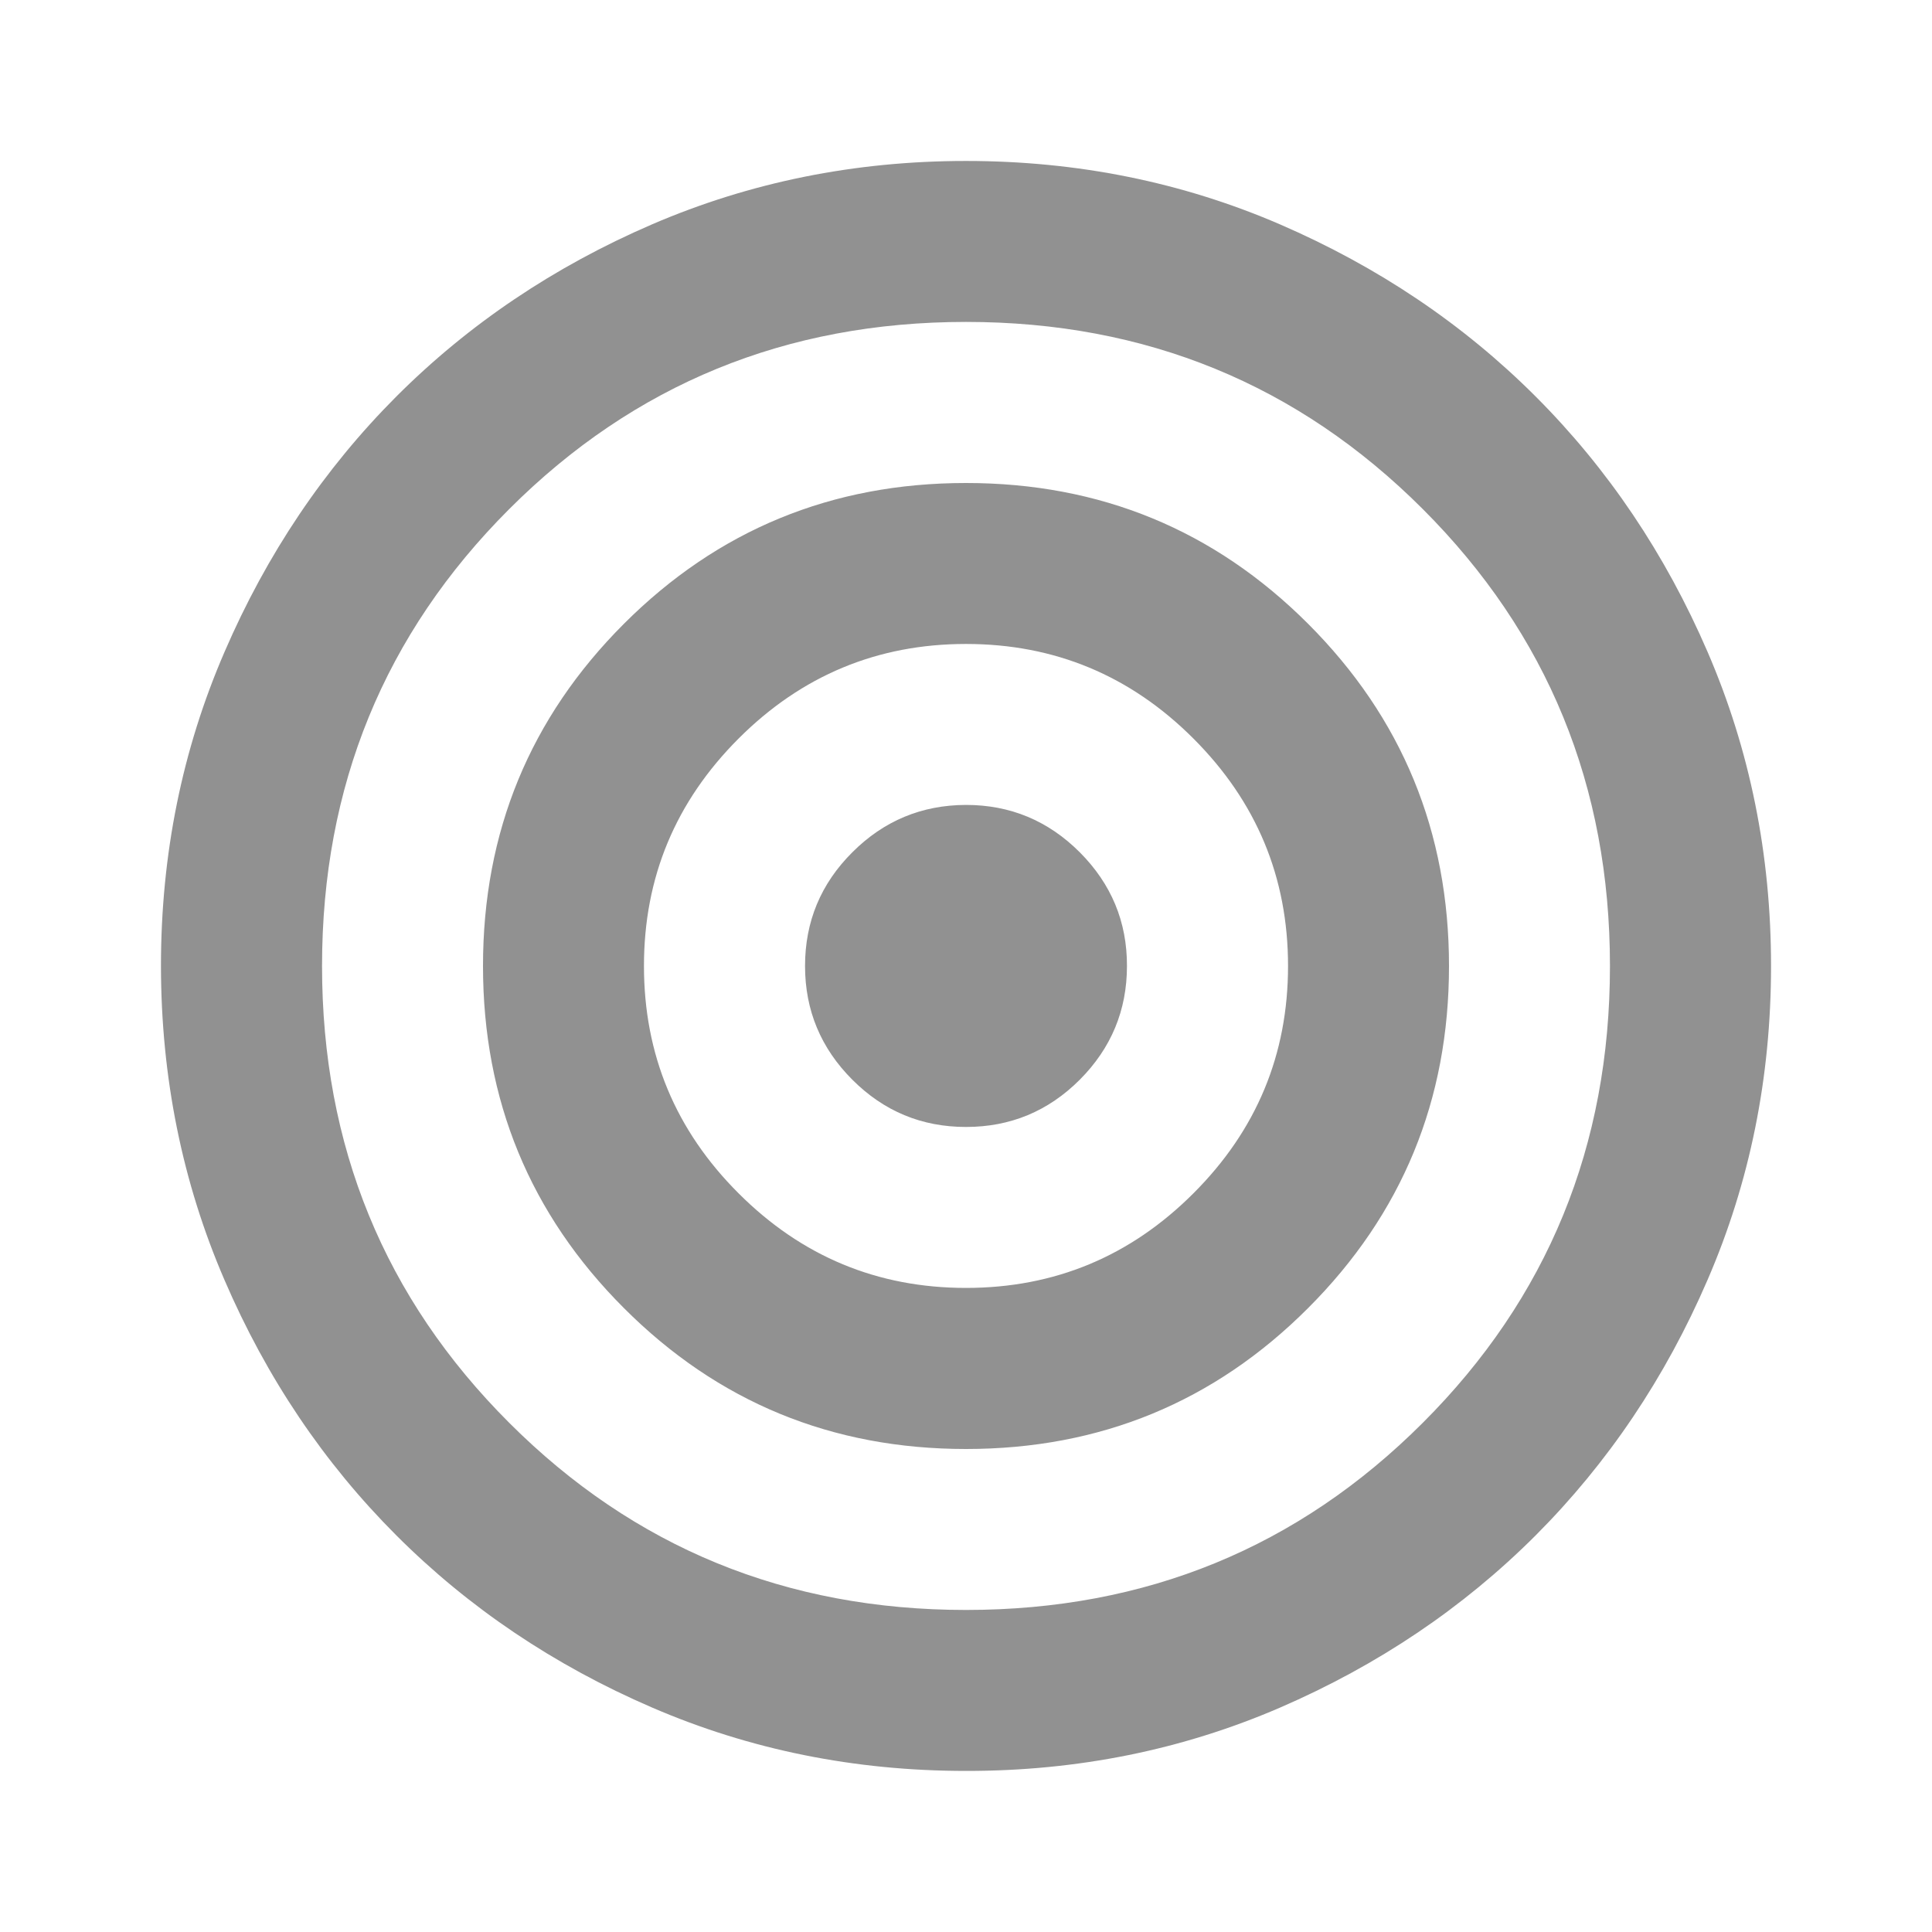 <svg width="16" height="16" viewBox="0 0 16 16" fill="none" xmlns="http://www.w3.org/2000/svg">
<g id="material-symbols:target">
<path id="Vector" d="M8 14.666C7.078 14.666 6.211 14.491 5.4 14.141C4.589 13.791 3.883 13.316 3.283 12.716C2.683 12.116 2.208 11.411 1.859 10.6C1.509 9.789 1.334 8.922 1.333 8C1.333 7.077 1.508 6.211 1.859 5.4C2.209 4.589 2.684 3.883 3.283 3.283C3.883 2.683 4.589 2.208 5.4 1.858C6.211 1.509 7.078 1.333 8 1.333C8.922 1.333 9.789 1.508 10.6 1.858C11.411 2.209 12.117 2.683 12.717 3.283C13.317 3.883 13.792 4.589 14.142 5.4C14.492 6.211 14.667 7.077 14.667 8C14.667 8.922 14.492 9.789 14.141 10.6C13.791 11.411 13.316 12.116 12.717 12.716C12.117 13.316 11.411 13.791 10.6 14.142C9.789 14.492 8.922 14.667 8 14.666ZM8 13.333C9.489 13.333 10.75 12.816 11.783 11.783C12.817 10.75 13.333 9.489 13.333 8C13.333 6.511 12.817 5.25 11.783 4.216C10.75 3.183 9.489 2.666 8 2.666C6.511 2.666 5.25 3.183 4.217 4.216C3.183 5.25 2.667 6.511 2.667 8C2.667 9.489 3.183 10.75 4.217 11.783C5.25 12.816 6.511 13.333 8 13.333ZM8 12C6.889 12 5.944 11.611 5.167 10.833C4.389 10.055 4 9.111 4 8C4 6.889 4.389 5.944 5.167 5.166C5.944 4.389 6.889 4 8 4C9.111 4 10.056 4.389 10.833 5.166C11.611 5.944 12 6.889 12 8C12 9.111 11.611 10.055 10.833 10.833C10.056 11.611 9.111 12 8 12ZM8 10.666C8.733 10.666 9.361 10.405 9.883 9.883C10.406 9.361 10.667 8.733 10.667 8C10.667 7.266 10.406 6.639 9.883 6.116C9.361 5.594 8.733 5.333 8 5.333C7.267 5.333 6.639 5.594 6.117 6.116C5.594 6.639 5.333 7.266 5.333 8C5.333 8.733 5.594 9.361 6.117 9.883C6.639 10.405 7.267 10.666 8 10.666ZM8 9.333C7.633 9.333 7.32 9.203 7.059 8.942C6.798 8.681 6.667 8.367 6.667 8C6.667 7.633 6.797 7.319 7.059 7.058C7.32 6.797 7.634 6.667 8 6.666C8.367 6.666 8.681 6.797 8.942 7.058C9.203 7.32 9.334 7.633 9.333 8C9.333 8.366 9.203 8.68 8.942 8.942C8.681 9.203 8.367 9.333 8 9.333Z" fill="#919191"/>
</g>
</svg>
